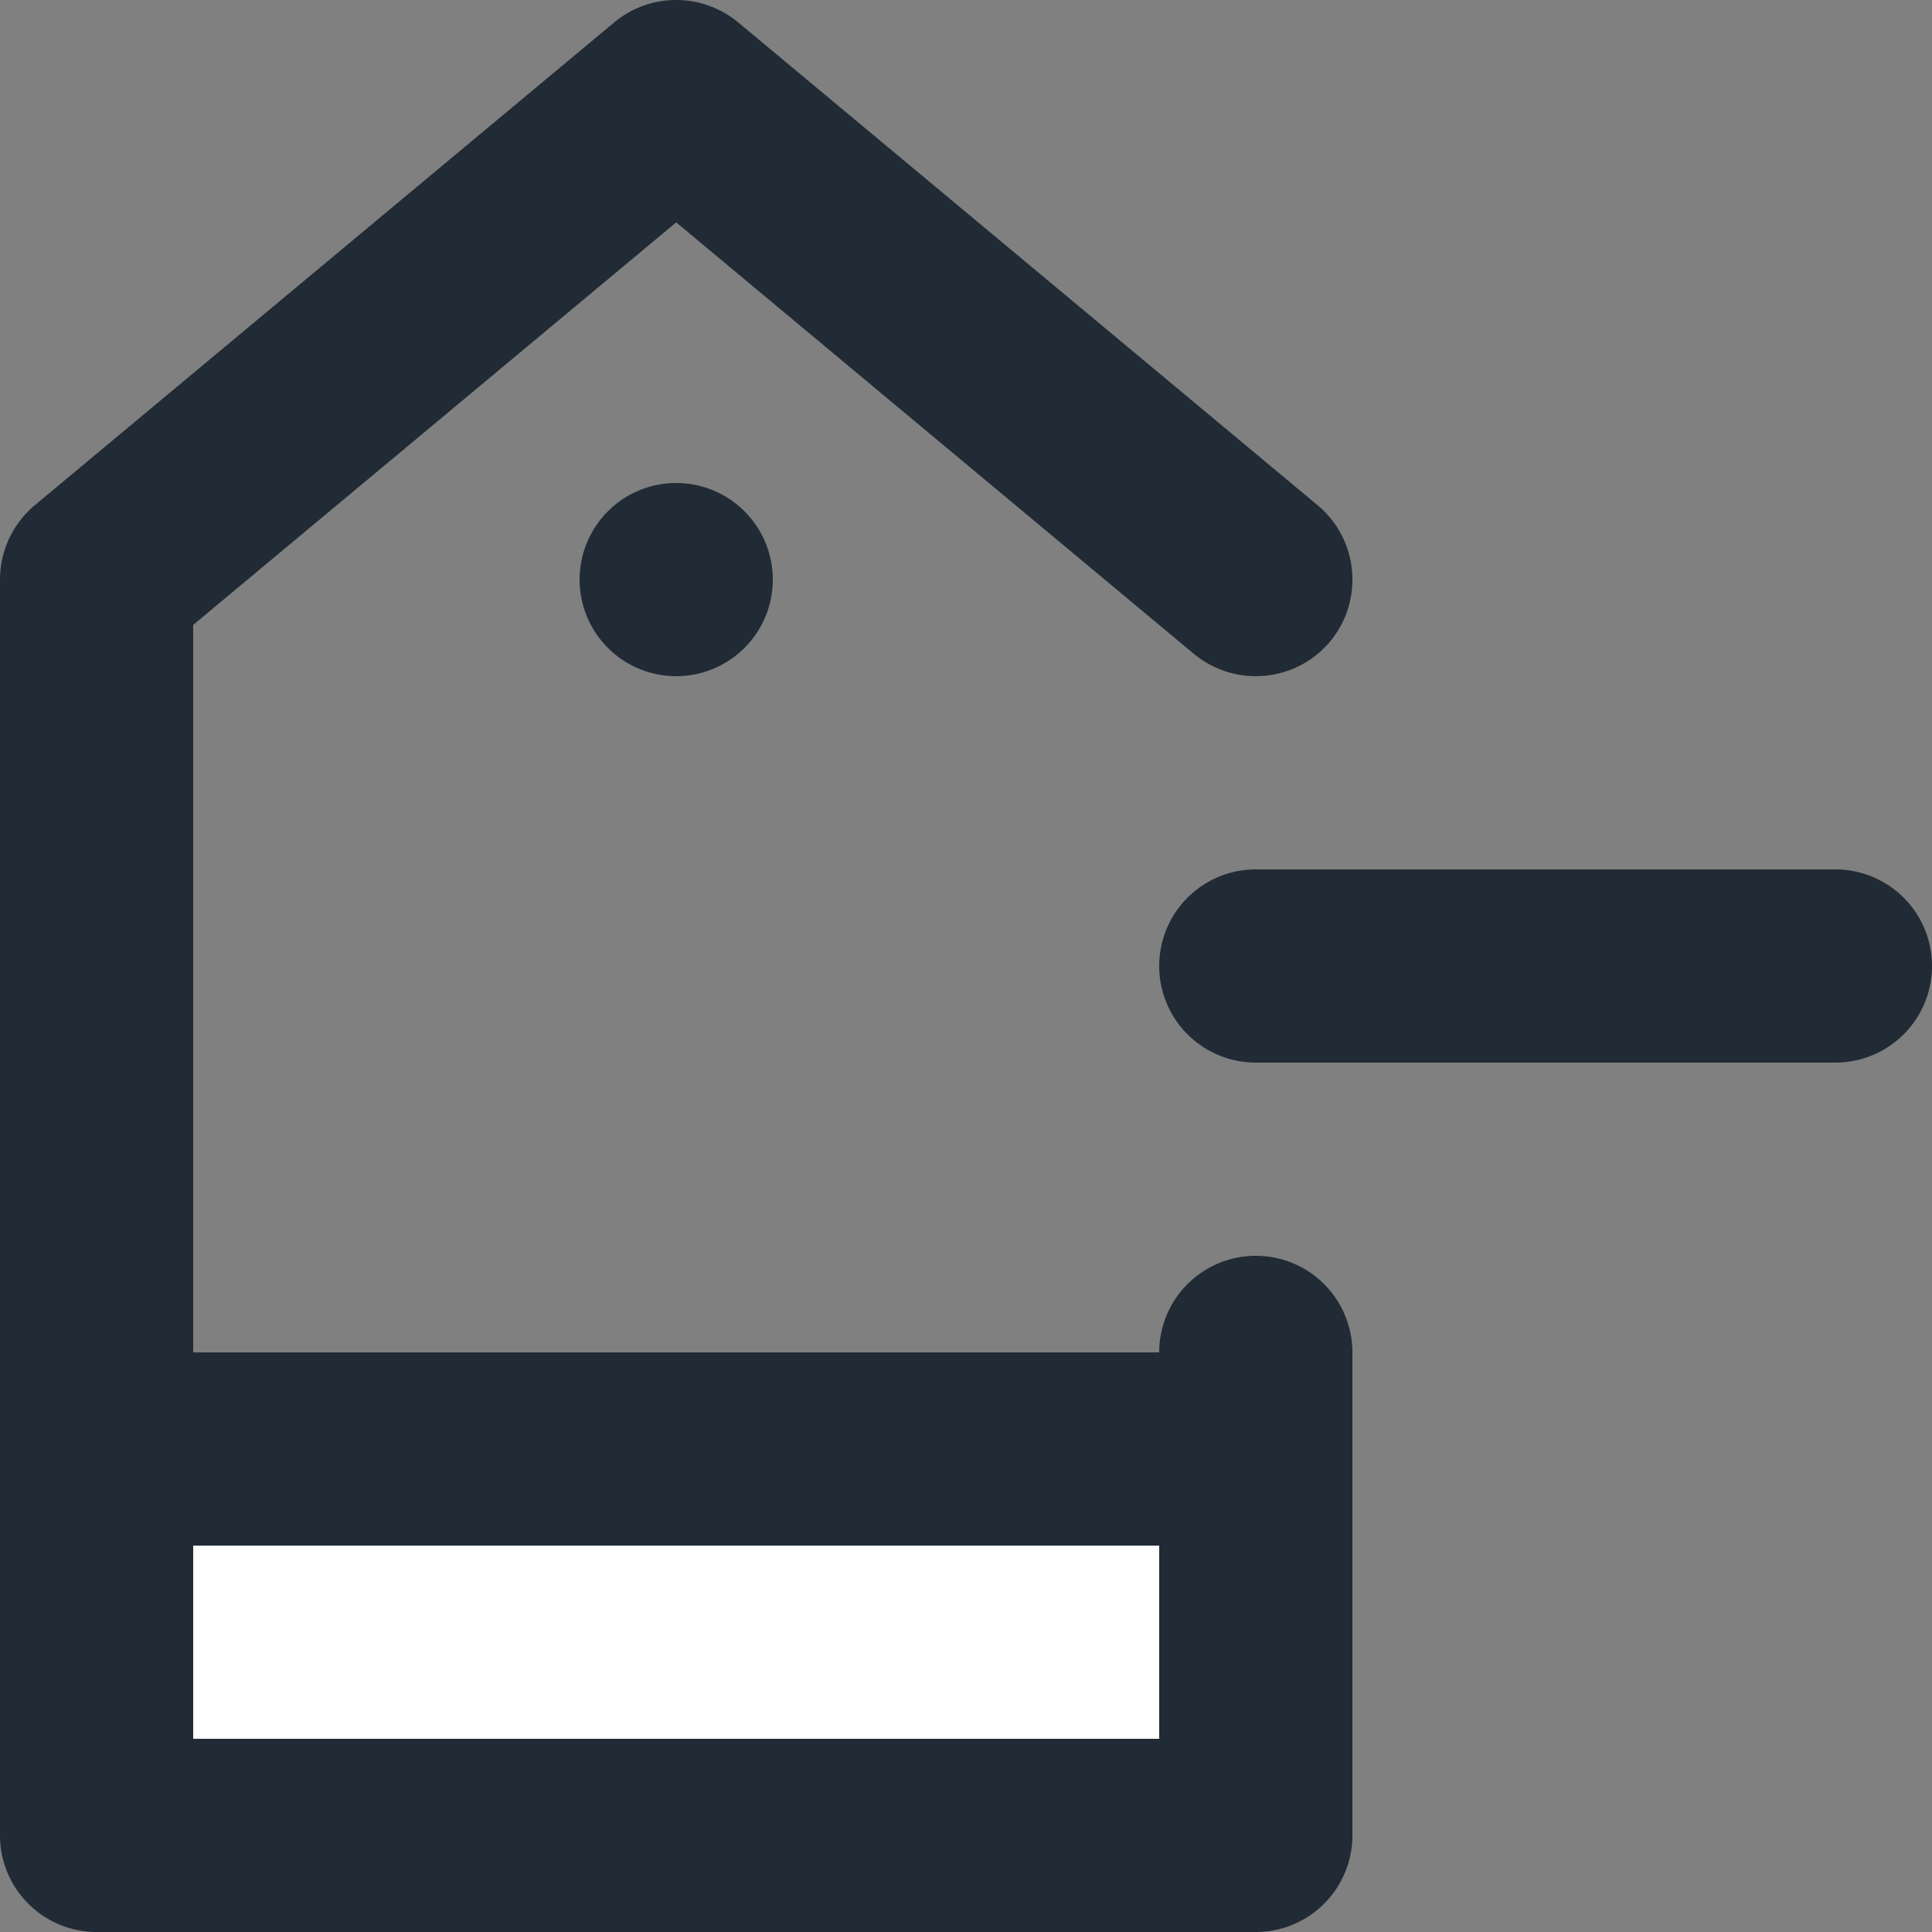 <svg xmlns="http://www.w3.org/2000/svg" viewBox="0 0 20 20"><rect x="0" y="0" width="20" height="20" fill="#808080" stroke="none"/><rect width="12" height="4" x="1" y="15" fill="#FFF"/><path fill="#212B36" d="M2 18h10v-2H2v2zm11-5a1 1 0 0 1 1 1v5a1 1 0 0 1-1 1H1a1 1 0 0 1-1-1V6c0-.297.132-.578.359-.769l6-5a1.005 1.005 0 0 1 1.282 0l6 5c.423.354.481.985.128 1.41-.354.423-.983.48-1.41.128L7 2.302 2 6.469V14h10a1 1 0 0 1 1-1zM6 6a1 1 0 1 1 2 0 1 1 0 1 1-2 0zm13 3a1 1 0 1 1 0 2h-6a1 1 0 1 1 0-2h6z"/></svg>
